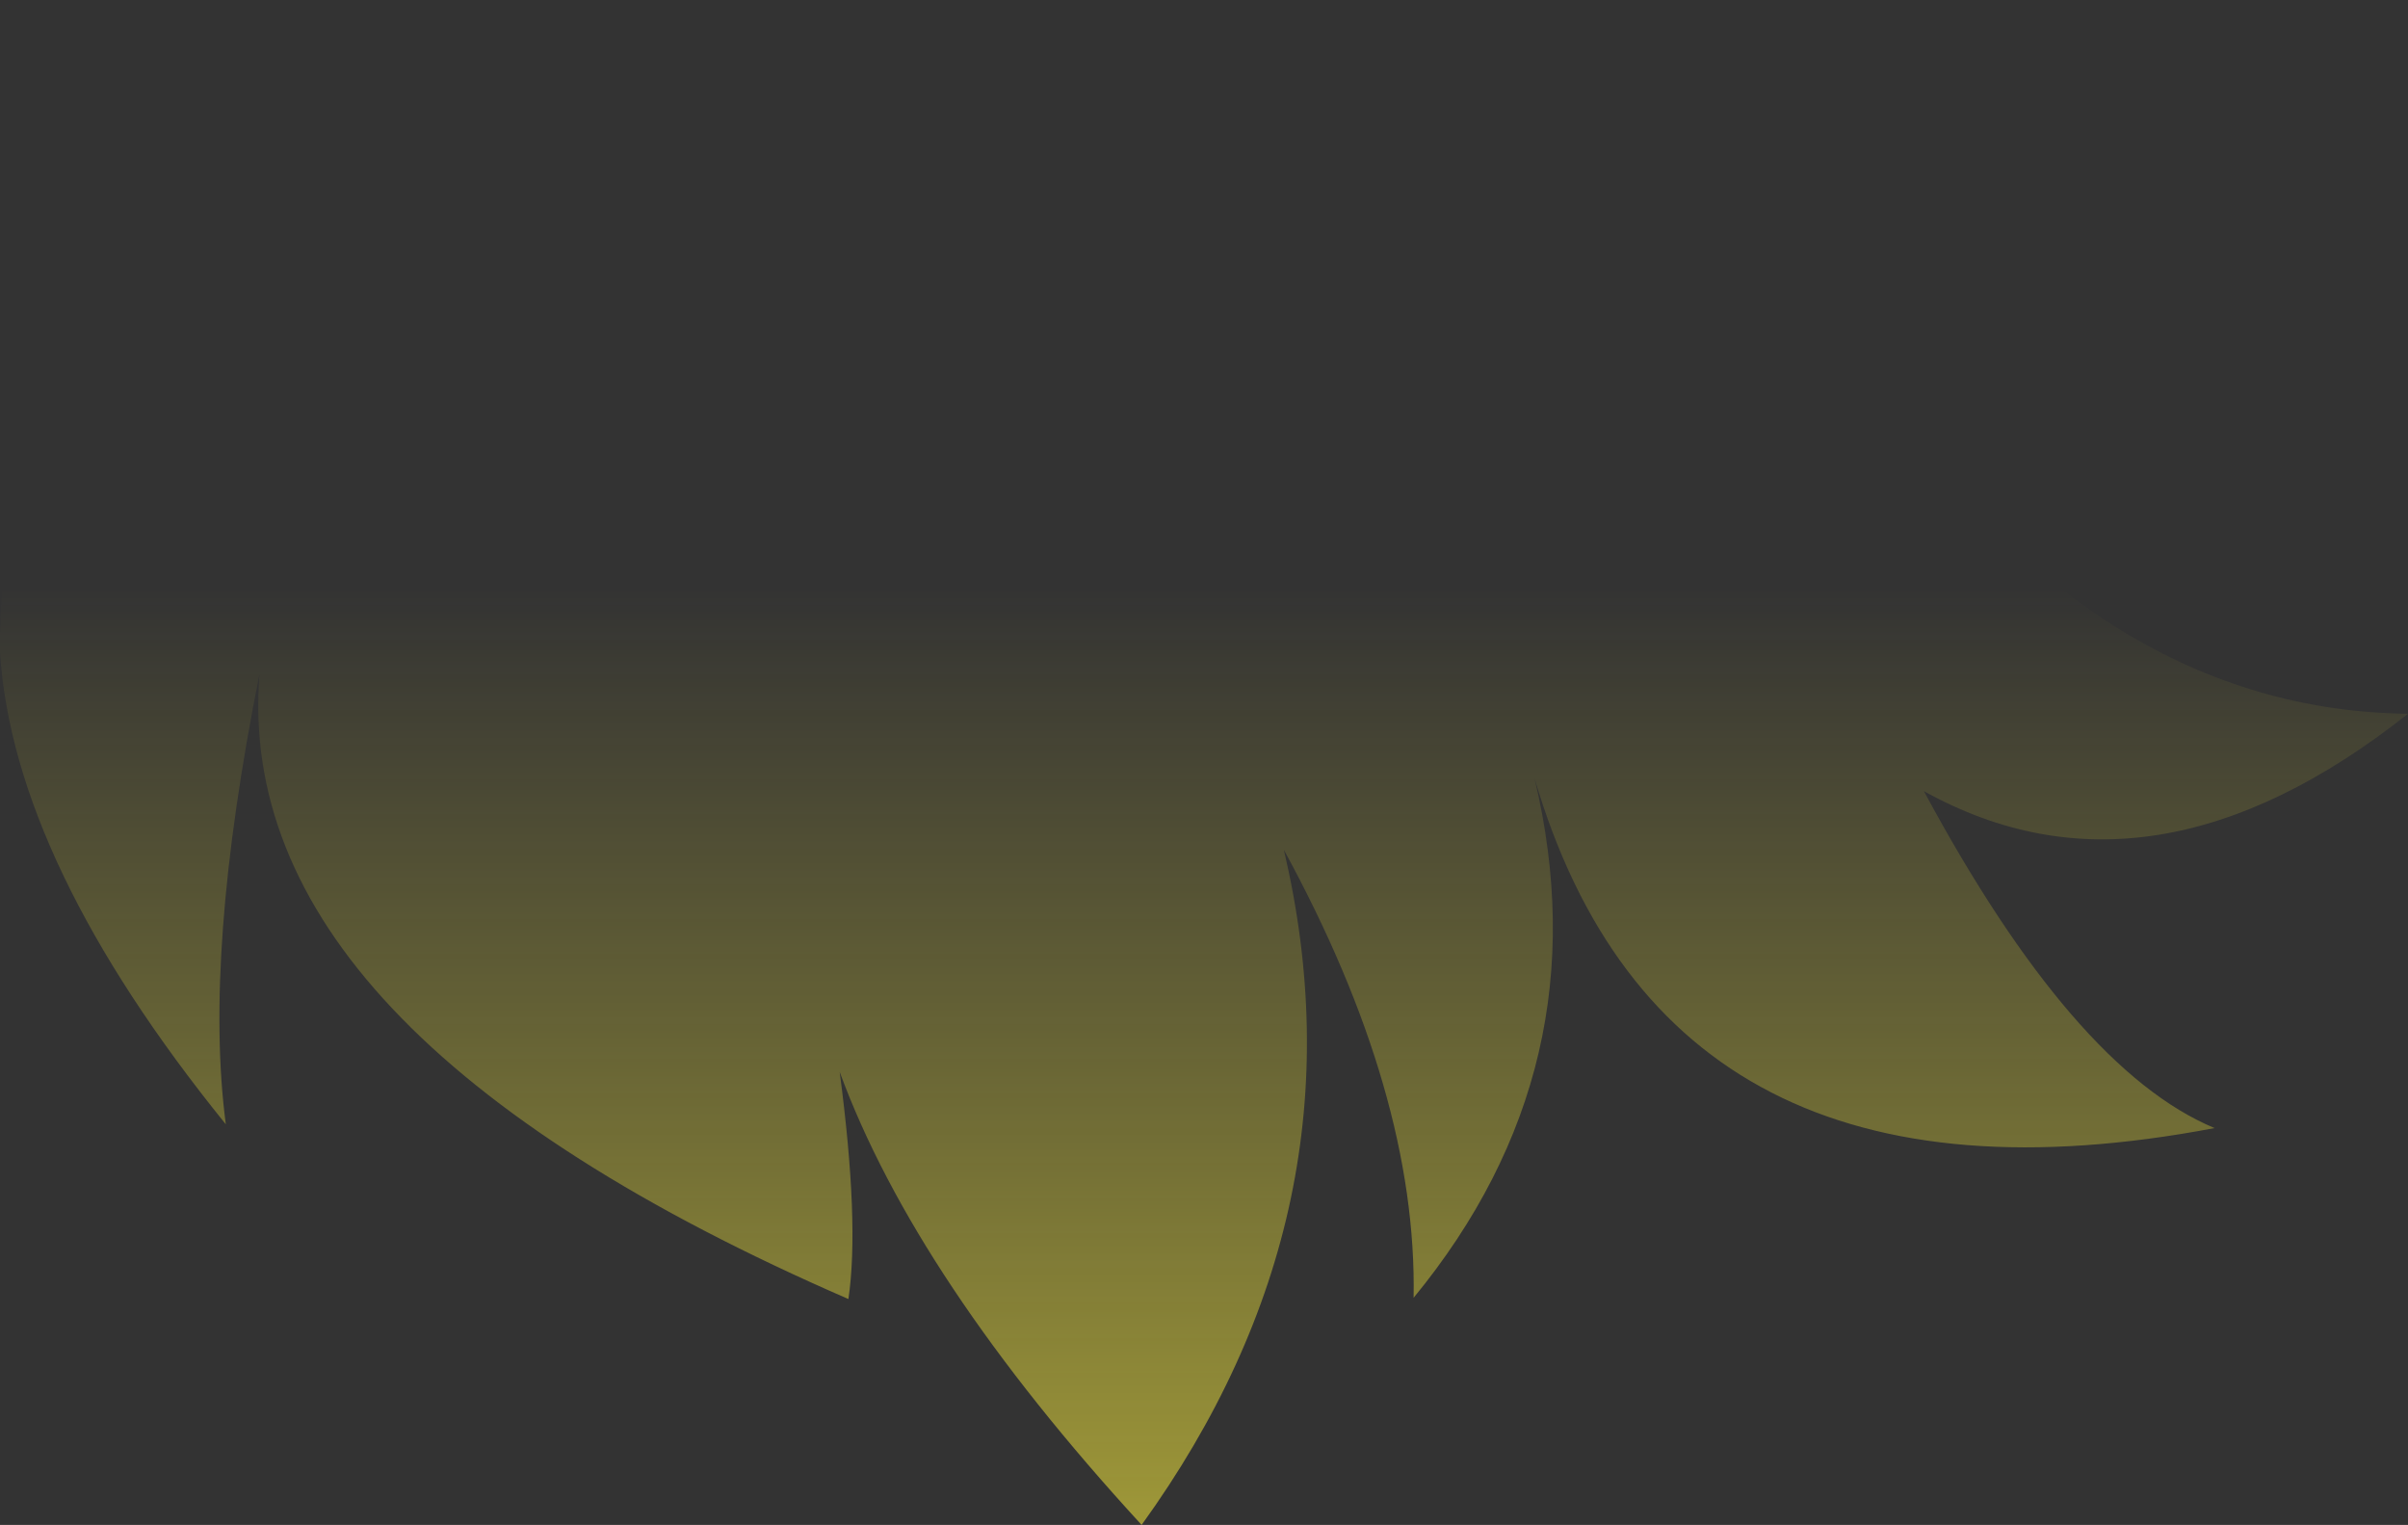 <?xml version="1.0" encoding="UTF-8" standalone="no"?>
<svg xmlns:xlink="http://www.w3.org/1999/xlink" height="61.1px" width="96.5px" xmlns="http://www.w3.org/2000/svg">
  <rect width="100%" height="100%" fill="#333333" stroke="none"/>
  <g transform="matrix(1.0, 0.0, 0.0, 1.0, 48.25, 30.55)">
    <path d="M-4.75 -30.55 Q13.1 -29.1 26.85 -15.1 35.9 -2.1 48.25 -1.95 37.95 6.2 28.85 1.15 34.85 12.3 40.5 14.65 18.6 18.8 13.25 0.65 16.0 12.2 8.4 21.45 8.55 13.3 3.2 3.5 6.6 17.95 -2.5 30.55 -11.55 20.7 -14.6 12.4 -13.8 18.45 -14.25 21.5 -39.0 10.75 -37.85 -3.55 -40.1 7.7 -39.2 14.5 -47.7 4.0 -48.25 -4.4 -48.4 -15.6 -38.55 -25.25 L-4.75 -30.55" fill="url(#gradient0)" fill-rule="evenodd" stroke="none"/>
  </g>
  <defs>
    <linearGradient gradientTransform="matrix(0.0, 0.097, -0.059, 0.0, 0.0, 72.45)" gradientUnits="userSpaceOnUse" id="gradient0" spreadMethod="pad" x1="-819.2" x2="819.2">
      <stop offset="0.0" stop-color="#fff23c" stop-opacity="0.0"/>
      <stop offset="0.38" stop-color="#fff23c" stop-opacity="0.847"/>
      <stop offset="0.604" stop-color="#fff23c" stop-opacity="0.8"/>
      <stop offset="1.0" stop-color="#fff23c" stop-opacity="0.0"/>
    </linearGradient>
  </defs>
</svg>
